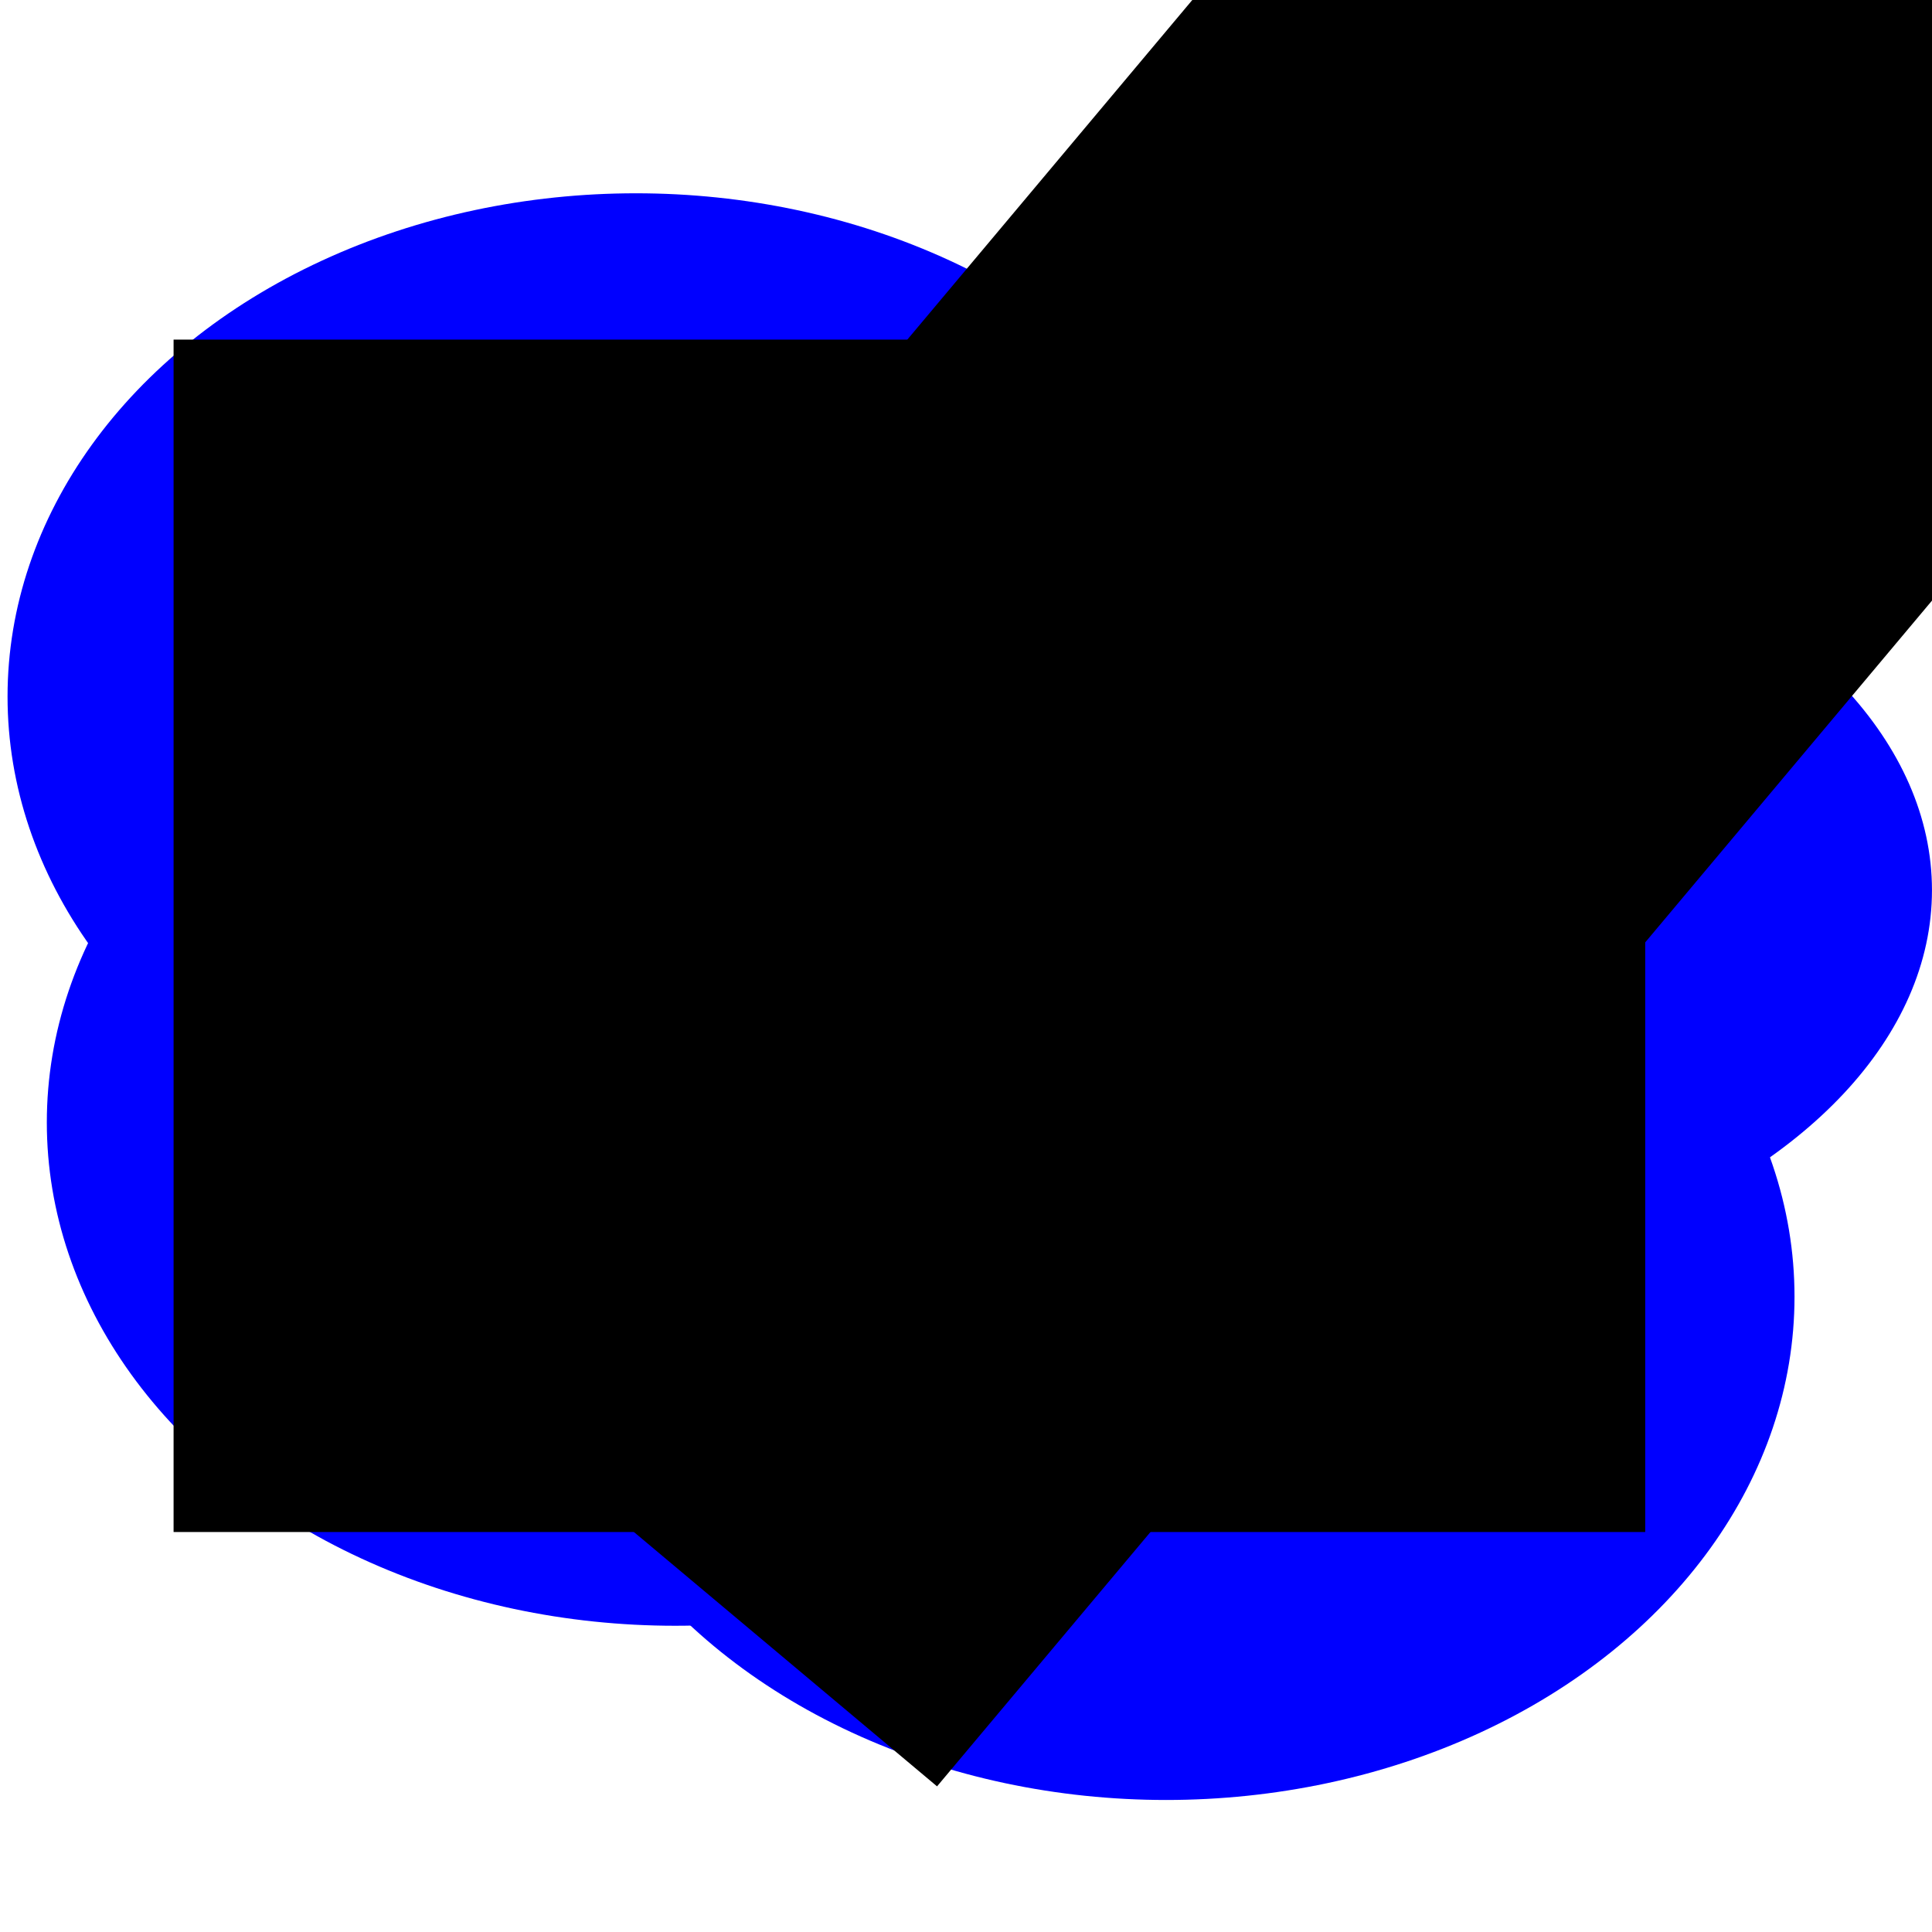 <?xml version="1.0" encoding="UTF-8" standalone="no"?>
<!-- Created with Inkscape (http://www.inkscape.org/) -->

<svg
   xmlns:dc="http://purl.org/dc/elements/1.1/"
   xmlns:cc="http://creativecommons.org/ns#"
   xmlns:rdf="http://www.w3.org/1999/02/22-rdf-syntax-ns#"
   xmlns:svg="http://www.w3.org/2000/svg"
   xmlns="http://www.w3.org/2000/svg"
   xmlns:sodipodi="http://sodipodi.sourceforge.net/DTD/sodipodi-0.dtd"
   xmlns:inkscape="http://www.inkscape.org/namespaces/inkscape"
   width="96px"
   height="96px"
   viewBox="0 0 96 96"
   version="1.1"
   id="SVGRoot"
   inkscape:version="0.92.5 (2060ec1f9f, 2020-04-08)"
   sodipodi:docname="96px.svg"
   inkscape:export-filename="/home/vincentmaggard/WeatherUpdates/icons/96px.png"
   inkscape:export-xdpi="96"
   inkscape:export-ydpi="96">
  <defs
     id="defs3737" />
  <sodipodi:namedview
     id="base"
     pagecolor="#ffffff"
     bordercolor="#666666"
     borderopacity="1.0"
     inkscape:pageopacity="0.0"
     inkscape:pageshadow="2"
     inkscape:zoom="5.3333333"
     inkscape:cx="31.611174"
     inkscape:cy="54.167546"
     inkscape:document-units="px"
     inkscape:current-layer="layer1"
     showgrid="false"
     inkscape:window-width="1528"
     inkscape:window-height="836"
     inkscape:window-x="72"
     inkscape:window-y="27"
     inkscape:window-maximized="1"
     inkscape:grid-bbox="true" />
  <g
     inkscape:label="Layer 1"
     inkscape:groupmode="layer"
     id="layer1">
    <g
       id="g3798"
       style="fill:#0000ff"
       transform="matrix(2.602,0,0,2.565,-15.237,-1.938)">
      <ellipse
         ry="9.75"
         rx="12"
         cy="14.25"
         cx="18"
         id="path3769"
         style="fill:#0000ff" />
      <ellipse
         ry="7.875"
         rx="12.562"
         cy="18"
         cx="30.188"
         id="path3771"
         style="fill:#0000ff" />
      <ellipse
         ry="9.75"
         rx="12"
         cy="22.5"
         cx="18.75"
         id="path3769-3"
         style="fill:#0000ff" />
      <ellipse
         ry="9.75"
         rx="12"
         cy="25.875"
         cx="28.125"
         id="path3769-6"
         style="fill:#0000ff" />
    </g>
    <flowRoot
       xml:space="preserve"
       id="flowRoot3800"
       style="font-style:normal;font-weight:normal;font-size:40px;line-height:1.25;font-family:sans-serif;letter-spacing:0px;word-spacing:0px;fill:#000000;fill-opacity:1;stroke:none"><flowRegion
         id="flowRegion3802"
         style="fill:#000000"><rect
           id="rect3804"
           width="73.125"
           height="59.25"
           x="8.625"
           y="16.875"
           style="fill:#000000" /></flowRegion><flowPara
         id="flowPara3806">WeatherWX</flowPara></flowRoot>    <flowRoot
       xml:space="preserve"
       id="flowRoot3808"
       style="font-style:normal;font-weight:normal;font-size:18.667px;line-height:1.25;font-family:sans-serif;letter-spacing:0px;word-spacing:0px;fill:#000000;fill-opacity:1;stroke:none"
       transform="matrix(1.288,-1.535,1.535,1.288,-8.388,64.236)"><flowRegion
         id="flowRegion3810"
         style="font-size:18.667px"><rect
           id="rect3812"
           width="87.75"
           height="23.625"
           x="8.25"
           y="5.25"
           style="font-size:18.667px" /></flowRegion><flowPara
         id="flowPara3814"
         style="font-style:normal;font-variant:normal;font-weight:bold;font-stretch:normal;font-size:18.667px;font-family:Garuda;-inkscape-font-specification:'Garuda Bold'">WX</flowPara></flowRoot>  </g>
</svg>
